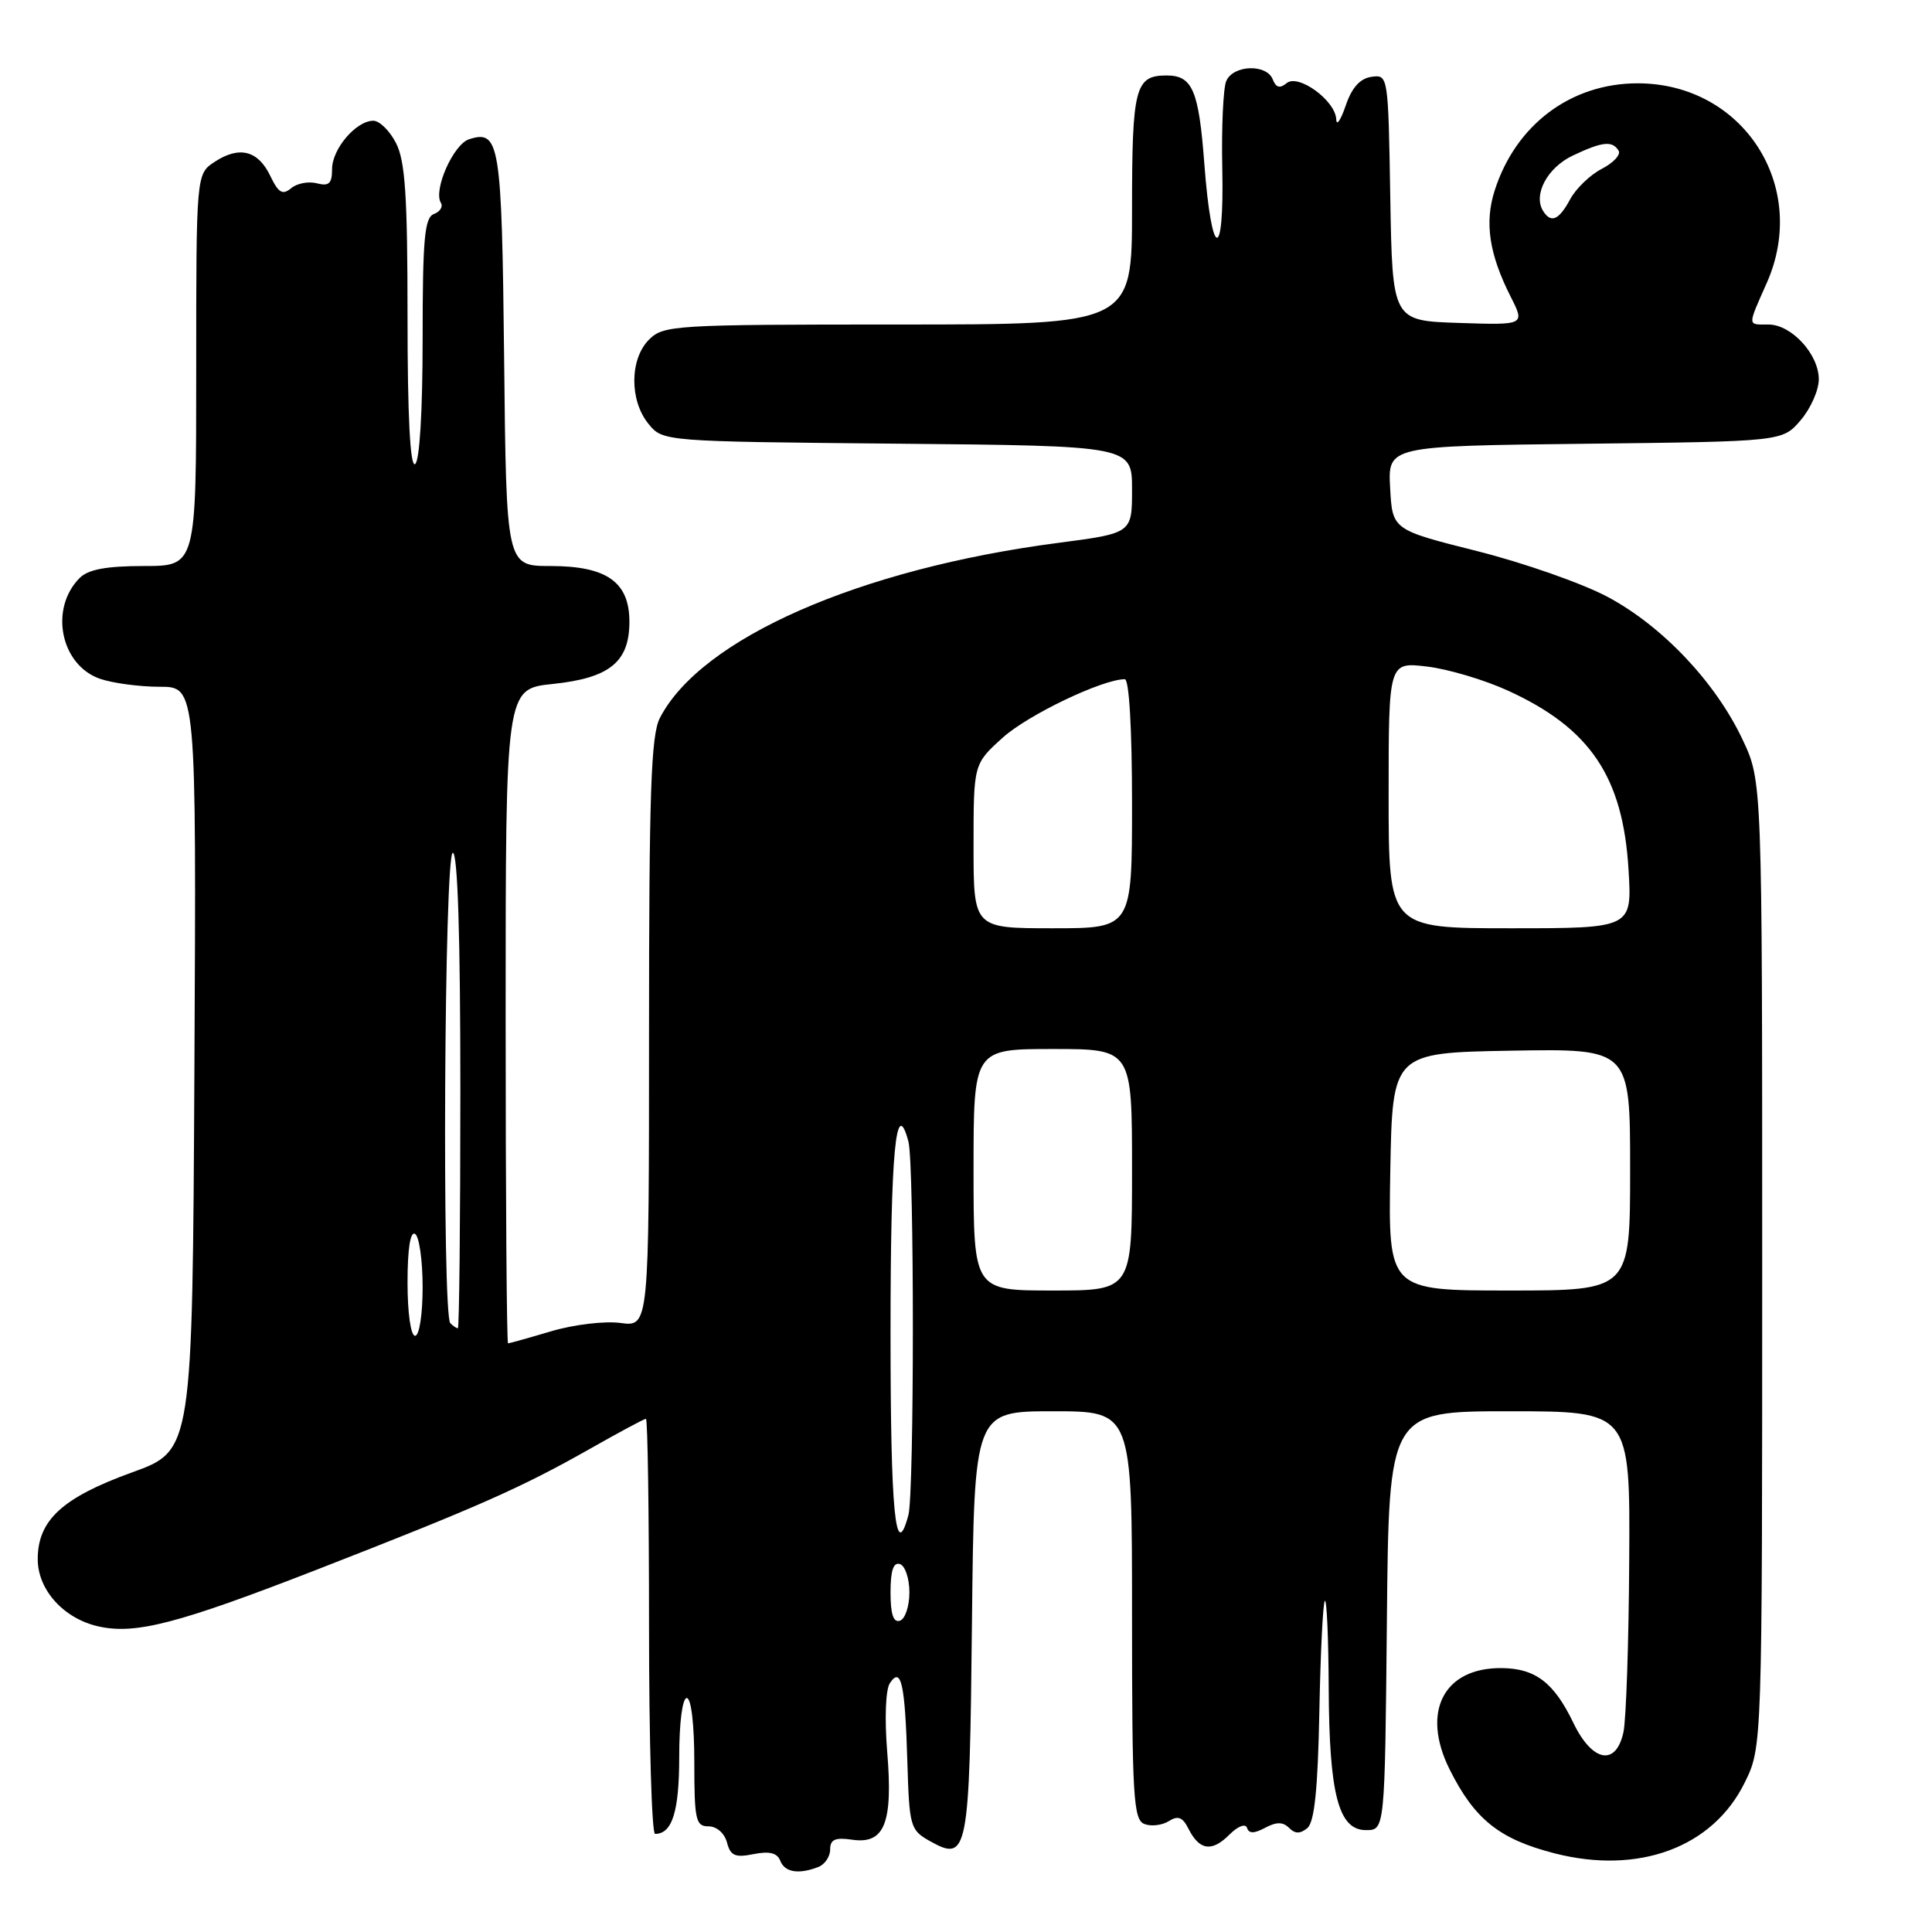 <?xml version="1.0" encoding="UTF-8" standalone="no"?>
<!DOCTYPE svg PUBLIC "-//W3C//DTD SVG 1.1//EN" "http://www.w3.org/Graphics/SVG/1.1/DTD/svg11.dtd" >
<svg xmlns="http://www.w3.org/2000/svg" xmlns:xlink="http://www.w3.org/1999/xlink" version="1.1" viewBox="0 0 256 256">
 <g >
 <path fill="currentColor"
d=" M 108.42 247.39 C 109.29 247.06 110.00 246.01 110.00 245.07 C 110.00 243.74 110.66 243.44 112.91 243.77 C 117.21 244.40 118.34 241.58 117.56 232.14 C 117.20 227.69 117.35 223.88 117.91 223.03 C 119.41 220.77 119.92 223.07 120.23 233.46 C 120.49 242.05 120.61 242.49 123.21 243.95 C 128.26 246.78 128.47 245.68 128.79 214.95 C 129.09 187.00 129.09 187.00 139.54 187.00 C 150.00 187.00 150.00 187.00 150.00 214.03 C 150.00 238.13 150.18 241.13 151.64 241.69 C 152.54 242.04 153.99 241.86 154.87 241.31 C 156.09 240.54 156.71 240.78 157.48 242.32 C 158.93 245.19 160.57 245.43 162.88 243.12 C 164.02 241.98 165.03 241.58 165.24 242.21 C 165.49 242.98 166.18 242.97 167.64 242.19 C 169.14 241.39 170.00 241.40 170.80 242.20 C 171.61 243.01 172.28 243.01 173.23 242.23 C 174.17 241.44 174.62 237.13 174.82 226.85 C 174.97 219.00 175.30 212.36 175.55 212.12 C 175.80 211.87 176.03 217.03 176.06 223.58 C 176.12 237.78 177.36 242.50 181.00 242.50 C 183.50 242.50 183.50 242.50 183.77 214.75 C 184.03 187.00 184.03 187.00 200.02 187.00 C 216.00 187.00 216.00 187.00 215.88 206.75 C 215.82 217.61 215.47 227.85 215.12 229.50 C 214.14 234.08 210.98 233.50 208.47 228.27 C 205.91 222.95 203.45 221.07 198.97 221.03 C 191.29 220.96 188.28 226.83 192.08 234.45 C 195.39 241.08 198.67 243.70 206.00 245.58 C 217.15 248.43 226.96 244.79 231.18 236.21 C 233.50 231.50 233.50 231.50 233.50 167.50 C 233.50 103.50 233.50 103.50 230.90 98.00 C 227.32 90.40 220.27 82.96 213.02 79.09 C 209.66 77.30 201.87 74.57 195.71 73.02 C 184.50 70.20 184.50 70.20 184.20 64.65 C 183.90 59.10 183.90 59.10 210.04 58.80 C 236.18 58.50 236.18 58.50 238.59 55.69 C 239.91 54.15 241.00 51.71 241.00 50.26 C 241.00 46.94 237.38 43.00 234.33 43.00 C 231.51 43.00 231.52 43.33 234.11 37.48 C 239.78 24.67 230.96 11.04 217.00 11.04 C 208.15 11.04 200.84 16.52 198.05 25.25 C 196.69 29.49 197.32 33.67 200.16 39.29 C 202.08 43.08 202.08 43.08 193.29 42.79 C 184.50 42.50 184.50 42.50 184.22 26.18 C 183.95 9.96 183.94 9.87 181.72 10.18 C 180.21 10.40 179.12 11.61 178.31 14.00 C 177.65 15.93 177.09 16.75 177.06 15.82 C 176.97 13.34 172.03 9.73 170.48 11.02 C 169.59 11.76 169.07 11.61 168.65 10.53 C 167.84 8.43 163.39 8.59 162.48 10.75 C 162.08 11.71 161.84 16.94 161.96 22.36 C 162.22 34.83 160.55 34.44 159.59 21.82 C 158.85 11.95 158.02 10.00 154.58 10.00 C 150.41 10.00 150.00 11.59 150.00 27.70 C 150.00 43.00 150.00 43.00 119.00 43.00 C 89.33 43.00 87.91 43.09 86.00 45.00 C 83.44 47.56 83.39 53.03 85.91 56.14 C 87.82 58.50 87.82 58.50 118.91 58.79 C 150.00 59.08 150.00 59.08 150.00 64.87 C 150.00 70.65 150.00 70.65 140.25 71.93 C 113.90 75.36 92.88 84.59 87.44 95.13 C 86.26 97.40 86.00 104.97 86.00 136.86 C 86.00 175.81 86.00 175.81 82.22 175.30 C 80.11 175.02 76.03 175.51 73.03 176.40 C 70.07 177.28 67.49 178.00 67.32 178.00 C 67.14 178.00 67.00 158.49 67.00 134.64 C 67.00 91.28 67.00 91.28 73.23 90.63 C 80.77 89.85 83.40 87.72 83.40 82.39 C 83.40 77.12 80.40 75.00 72.93 75.00 C 67.09 75.00 67.09 75.00 66.80 47.55 C 66.49 18.88 66.21 17.16 62.16 18.45 C 60.08 19.11 57.38 25.19 58.42 26.88 C 58.73 27.38 58.32 28.05 57.49 28.36 C 56.25 28.84 56.00 31.66 56.00 44.91 C 56.00 54.48 55.60 61.13 55.00 61.50 C 54.35 61.90 54.00 55.16 54.00 42.01 C 54.00 25.94 53.69 21.31 52.47 18.95 C 51.64 17.33 50.29 16.00 49.47 16.00 C 47.19 16.00 44.00 19.73 44.00 22.41 C 44.00 24.32 43.59 24.71 41.99 24.29 C 40.89 24.00 39.35 24.29 38.58 24.94 C 37.44 25.88 36.90 25.57 35.82 23.32 C 34.20 19.93 31.72 19.30 28.45 21.44 C 26.00 23.05 26.00 23.05 26.00 49.02 C 26.00 75.00 26.00 75.00 19.07 75.00 C 14.11 75.00 11.70 75.45 10.57 76.57 C 6.51 80.63 8.01 88.11 13.24 89.94 C 14.92 90.52 18.49 91.00 21.16 91.00 C 26.02 91.00 26.02 91.00 25.76 141.60 C 25.50 192.21 25.50 192.21 17.50 195.10 C 8.26 198.44 5.00 201.44 5.00 206.60 C 5.00 210.68 8.47 214.51 13.10 215.52 C 17.99 216.60 23.68 215.11 42.00 207.98 C 63.36 199.66 69.05 197.14 78.13 192.00 C 82.01 189.80 85.36 188.00 85.59 188.00 C 85.82 188.00 86.00 200.38 86.00 215.50 C 86.00 230.62 86.36 243.00 86.80 243.00 C 89.07 243.00 90.00 240.05 90.00 232.80 C 90.00 228.27 90.42 225.00 91.00 225.00 C 91.59 225.00 92.00 228.50 92.00 233.50 C 92.00 241.16 92.19 242.00 93.88 242.00 C 94.97 242.00 96.00 242.91 96.33 244.14 C 96.79 245.90 97.40 246.17 99.85 245.68 C 101.94 245.26 102.98 245.52 103.38 246.54 C 103.97 248.09 105.81 248.40 108.42 247.39 Z  M 118.00 211.00 C 118.00 208.11 118.38 206.96 119.25 207.25 C 119.94 207.48 120.50 209.17 120.50 211.00 C 120.50 212.83 119.94 214.52 119.25 214.75 C 118.38 215.04 118.00 213.89 118.00 211.00 Z  M 118.00 176.56 C 118.00 152.59 118.71 145.05 120.37 151.26 C 121.16 154.19 121.15 197.82 120.37 200.75 C 118.65 207.16 118.00 200.52 118.00 176.56 Z  M 54.00 169.94 C 54.00 165.49 54.37 163.11 55.00 163.50 C 55.55 163.84 56.00 167.02 56.00 170.56 C 56.00 174.19 55.56 177.00 55.00 177.00 C 54.43 177.00 54.00 173.98 54.00 169.94 Z  M 59.67 175.33 C 58.55 174.21 58.87 113.00 60.00 113.00 C 60.65 113.00 61.00 124.17 61.00 144.50 C 61.00 161.82 60.85 176.00 60.67 176.00 C 60.48 176.00 60.03 175.70 59.67 175.33 Z  M 129.00 155.00 C 129.00 139.00 129.00 139.00 139.50 139.00 C 150.00 139.00 150.00 139.00 150.00 155.00 C 150.00 171.00 150.00 171.00 139.50 171.00 C 129.00 171.00 129.00 171.00 129.00 155.00 Z  M 184.22 155.25 C 184.50 139.50 184.50 139.50 200.25 139.22 C 216.00 138.95 216.00 138.95 216.00 154.97 C 216.00 171.00 216.00 171.00 199.97 171.00 C 183.95 171.00 183.95 171.00 184.22 155.25 Z  M 129.00 112.12 C 129.00 101.23 129.00 101.23 132.87 97.74 C 136.20 94.73 146.08 90.00 149.04 90.00 C 149.62 90.00 150.00 96.60 150.00 106.50 C 150.00 123.00 150.00 123.00 139.50 123.00 C 129.00 123.00 129.00 123.00 129.00 112.12 Z  M 184.00 105.36 C 184.00 87.72 184.00 87.72 189.08 88.32 C 191.87 88.65 196.71 90.09 199.83 91.52 C 210.72 96.50 215.06 102.95 215.79 115.25 C 216.26 123.00 216.26 123.00 200.13 123.00 C 184.00 123.00 184.00 123.00 184.00 105.36 Z  M 204.46 27.94 C 203.13 25.78 205.04 22.21 208.39 20.62 C 212.31 18.76 213.64 18.61 214.47 19.96 C 214.80 20.48 213.80 21.57 212.25 22.37 C 210.70 23.17 208.81 24.99 208.05 26.41 C 206.56 29.18 205.51 29.63 204.46 27.94 Z "/>
</g>
</svg>